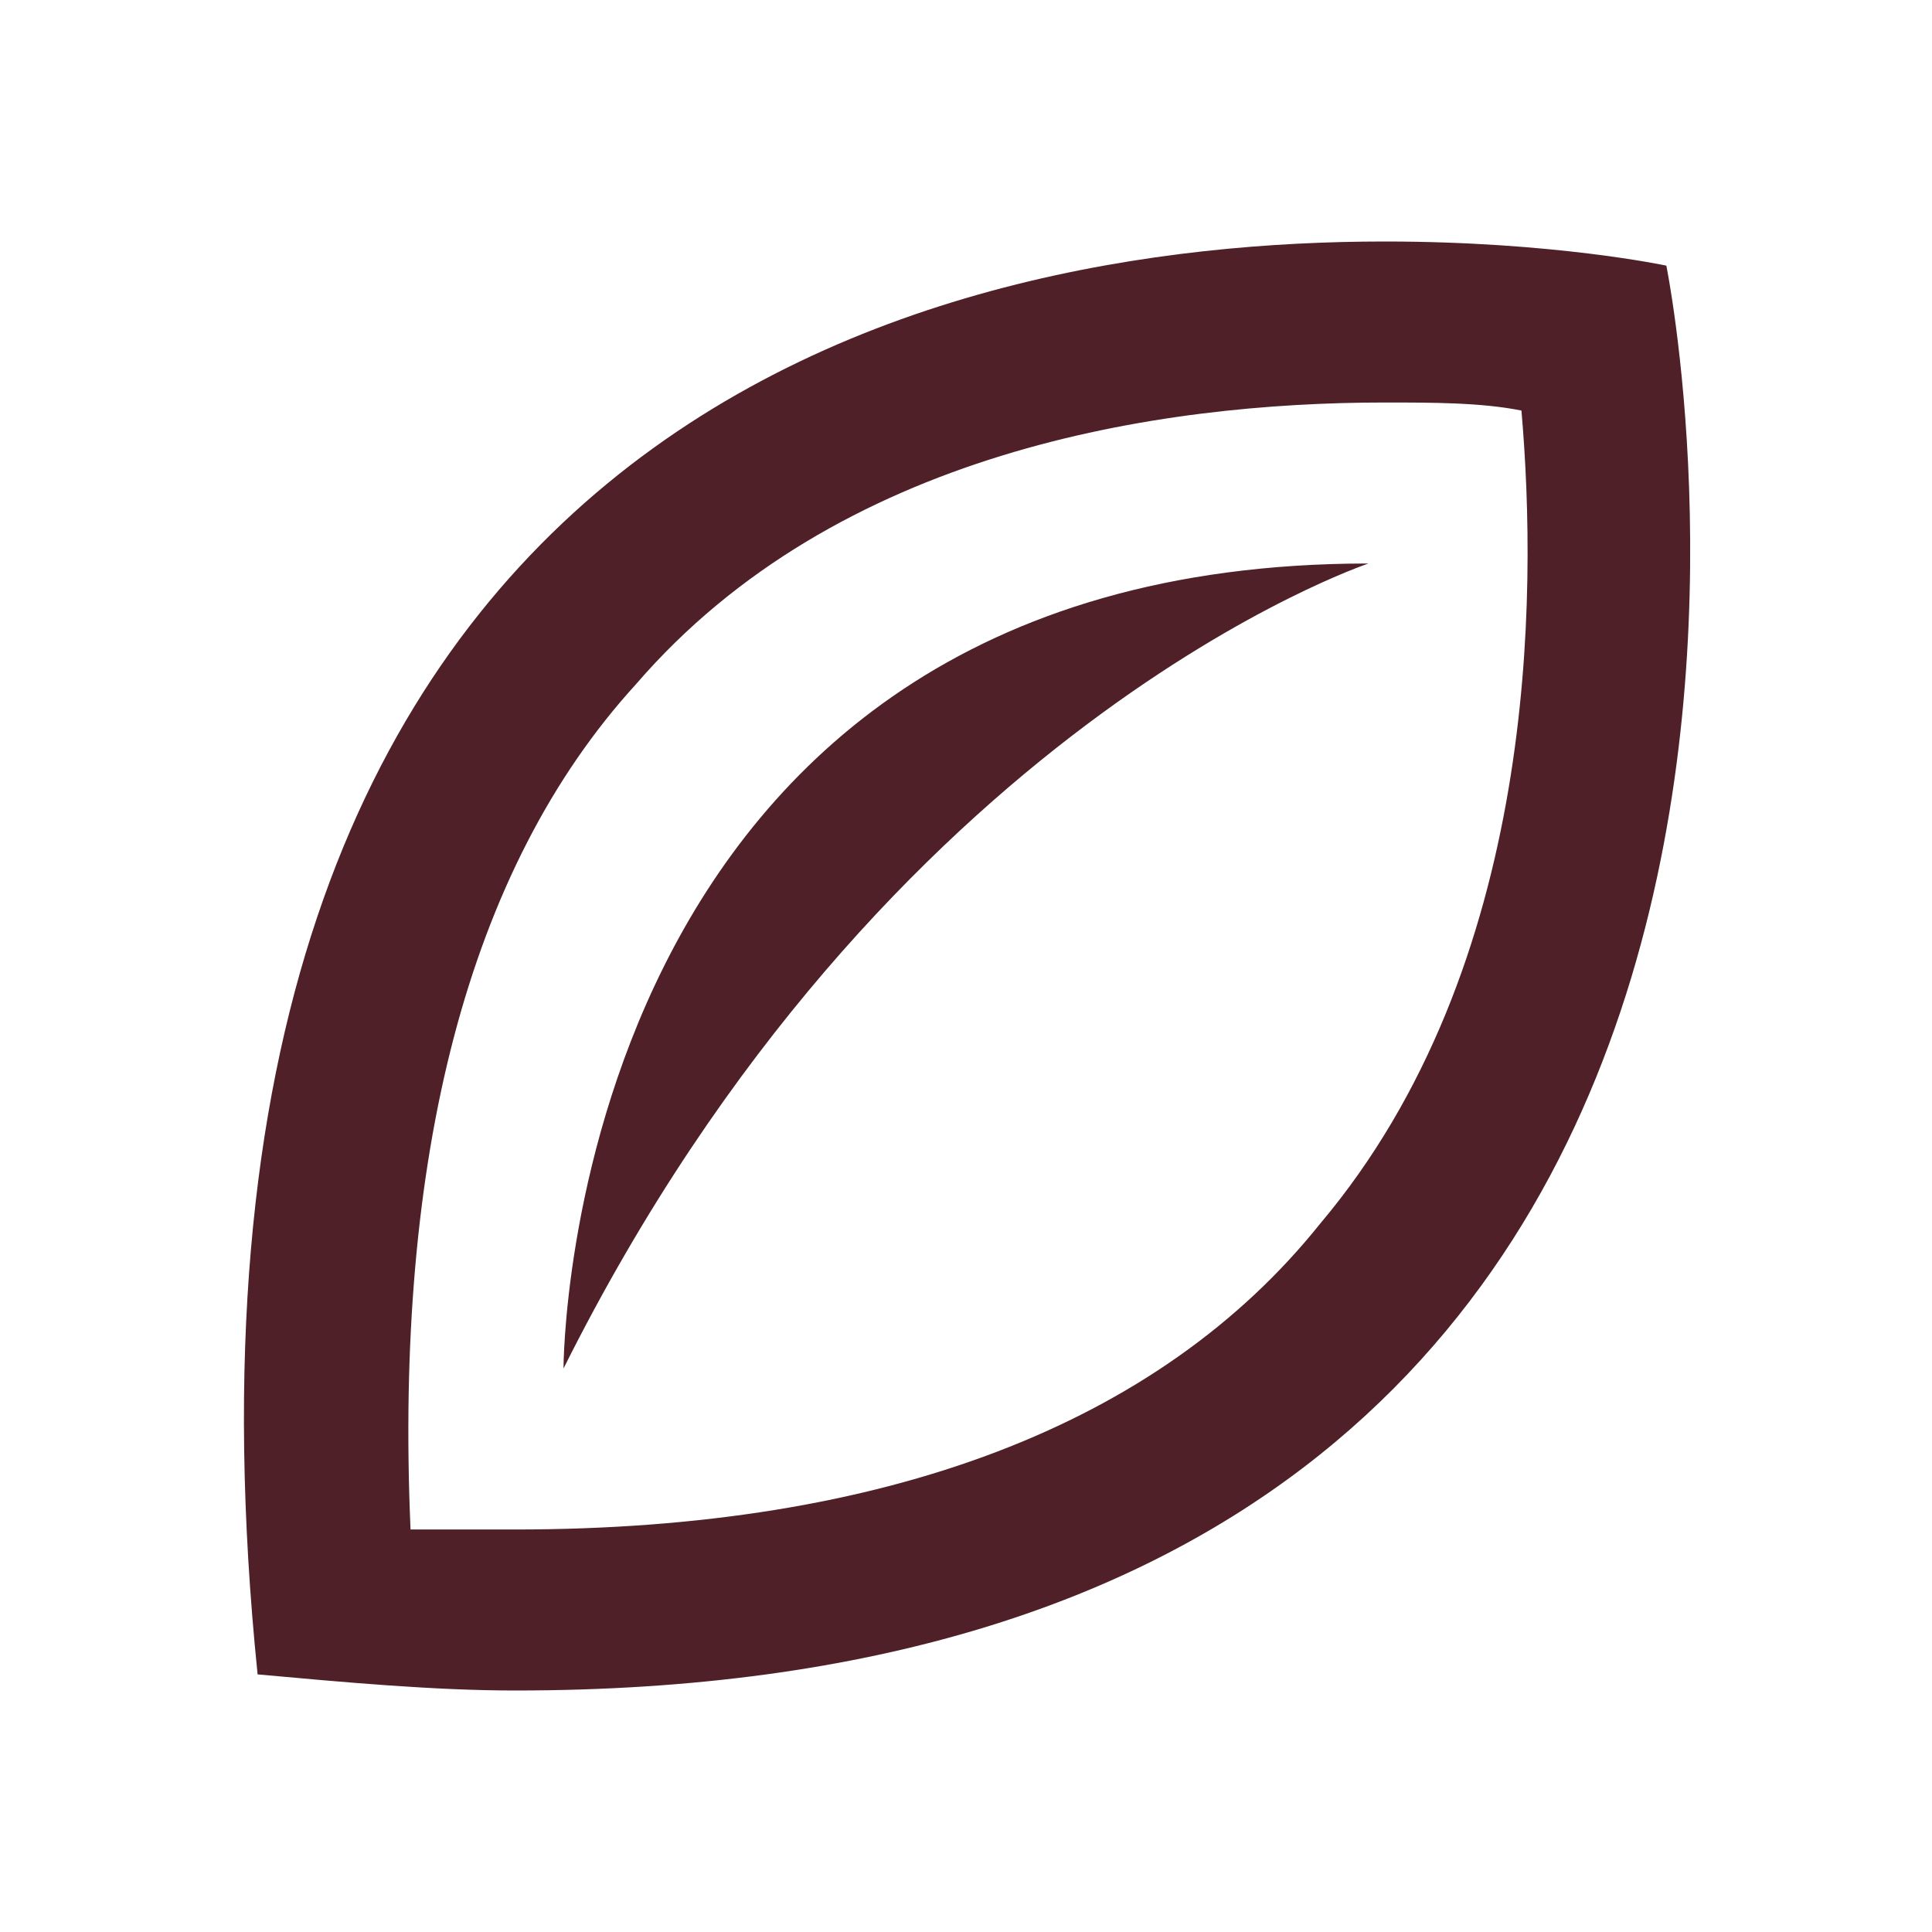 <svg width="101" height="101" viewBox="0 0 101 101" fill="none" xmlns="http://www.w3.org/2000/svg">
<path d="M72.383 21.042C74.908 21.042 77.433 21.042 79.537 21.462C80.379 31.142 80.379 50.5 69.017 63.967C60.6 74.487 46.292 79.958 26.933 79.958H21.462C20.621 60.6 24.408 45.45 33.246 35.771C43.767 23.567 60.6 21.042 72.383 21.042ZM72.383 12.625C49.237 12.625 6.733 21.462 13.467 87.533C18.096 87.954 22.725 88.375 26.933 88.375C102.262 88.375 87.112 13.887 87.112 13.887C87.112 13.887 81.221 12.625 72.383 12.625ZM71.542 29.458C29.458 29.458 29.458 71.542 29.458 71.542C46.292 37.875 71.542 29.458 71.542 29.458Z" fill="#4F2027"/>
</svg>
